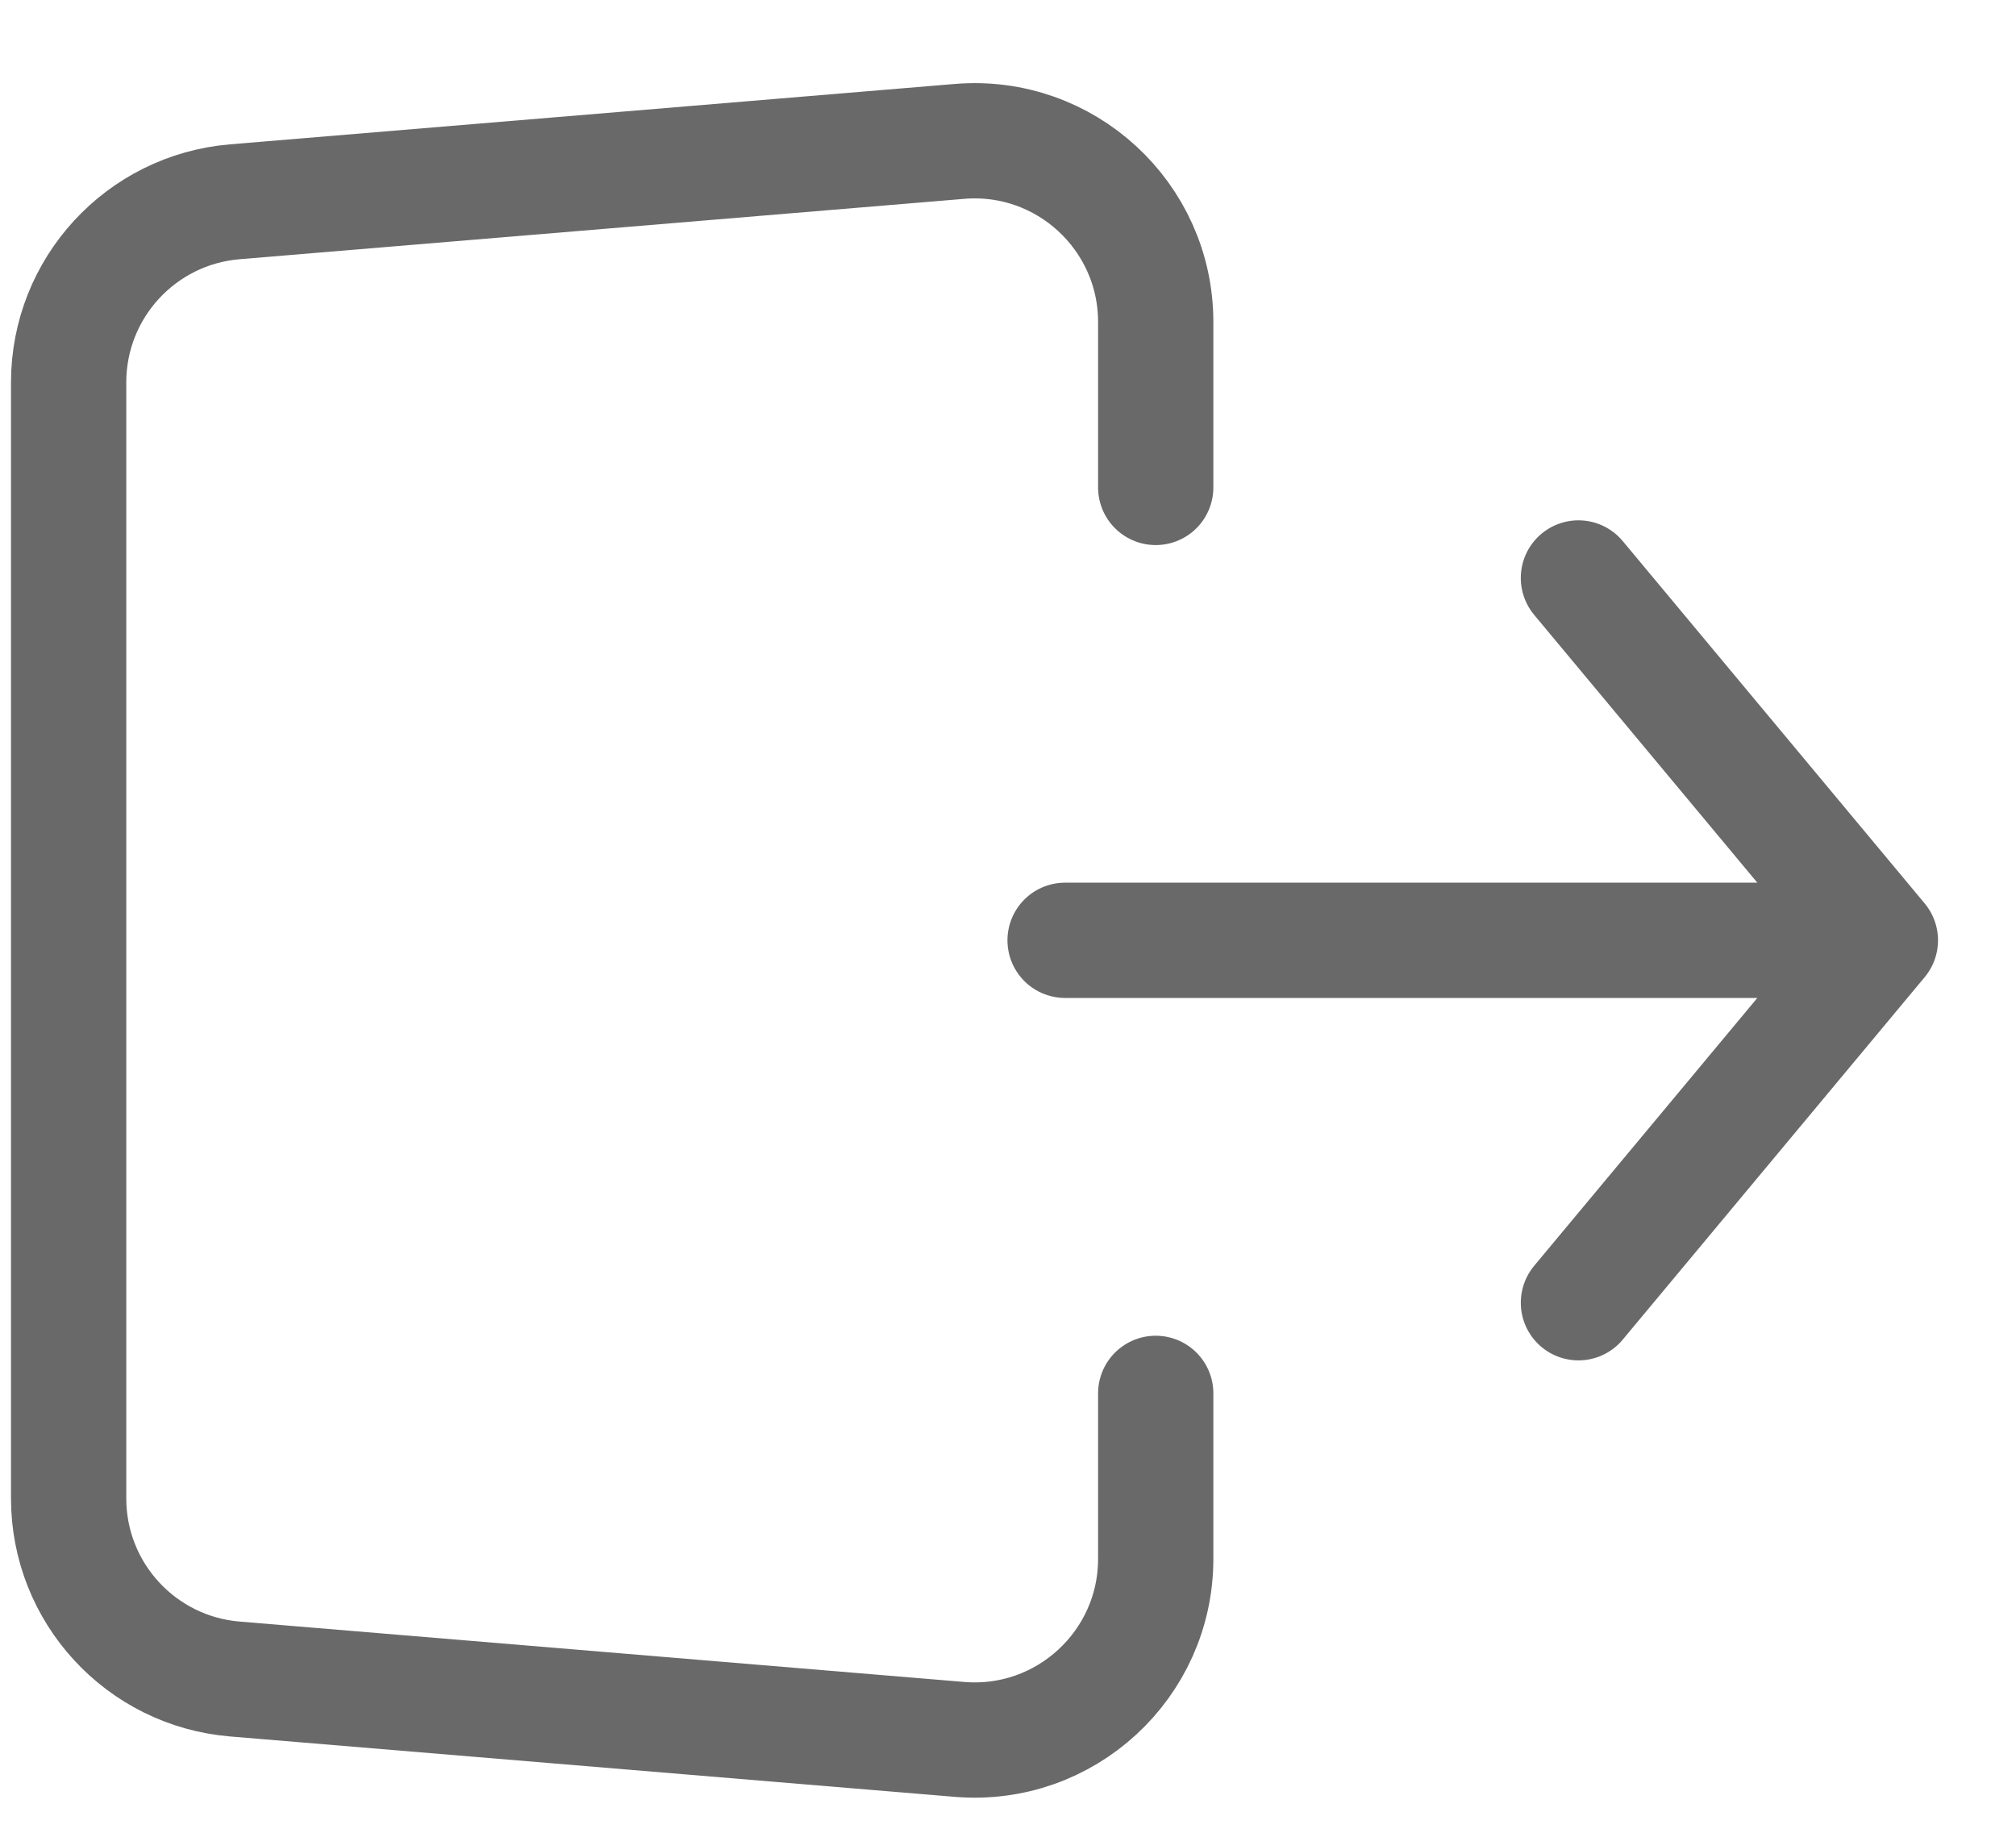 <svg width="22" height="20" viewBox="0 0 22 20" fill="none" xmlns="http://www.w3.org/2000/svg">
<g id="Group 3">
<g id="Group 4">
<path id="Vector" d="M11.623 10.261H20.52M20.52 10.261L17.225 6.307M20.52 10.261L17.225 14.216" stroke="#696969" stroke-width="1.258" stroke-linecap="round" stroke-linejoin="round"/>
<path id="Vector_2" d="M12.612 5.319V3.514C12.612 2.357 11.623 1.447 10.471 1.543L2.562 2.202C1.537 2.288 0.749 3.144 0.749 4.173V16.351C0.749 17.38 1.537 18.236 2.562 18.322L10.471 18.981C11.623 19.077 12.612 18.167 12.612 17.011V15.205" stroke="#696969" stroke-width="1.258" stroke-linecap="round" stroke-linejoin="round"/>
</g>
</g>
</svg>
